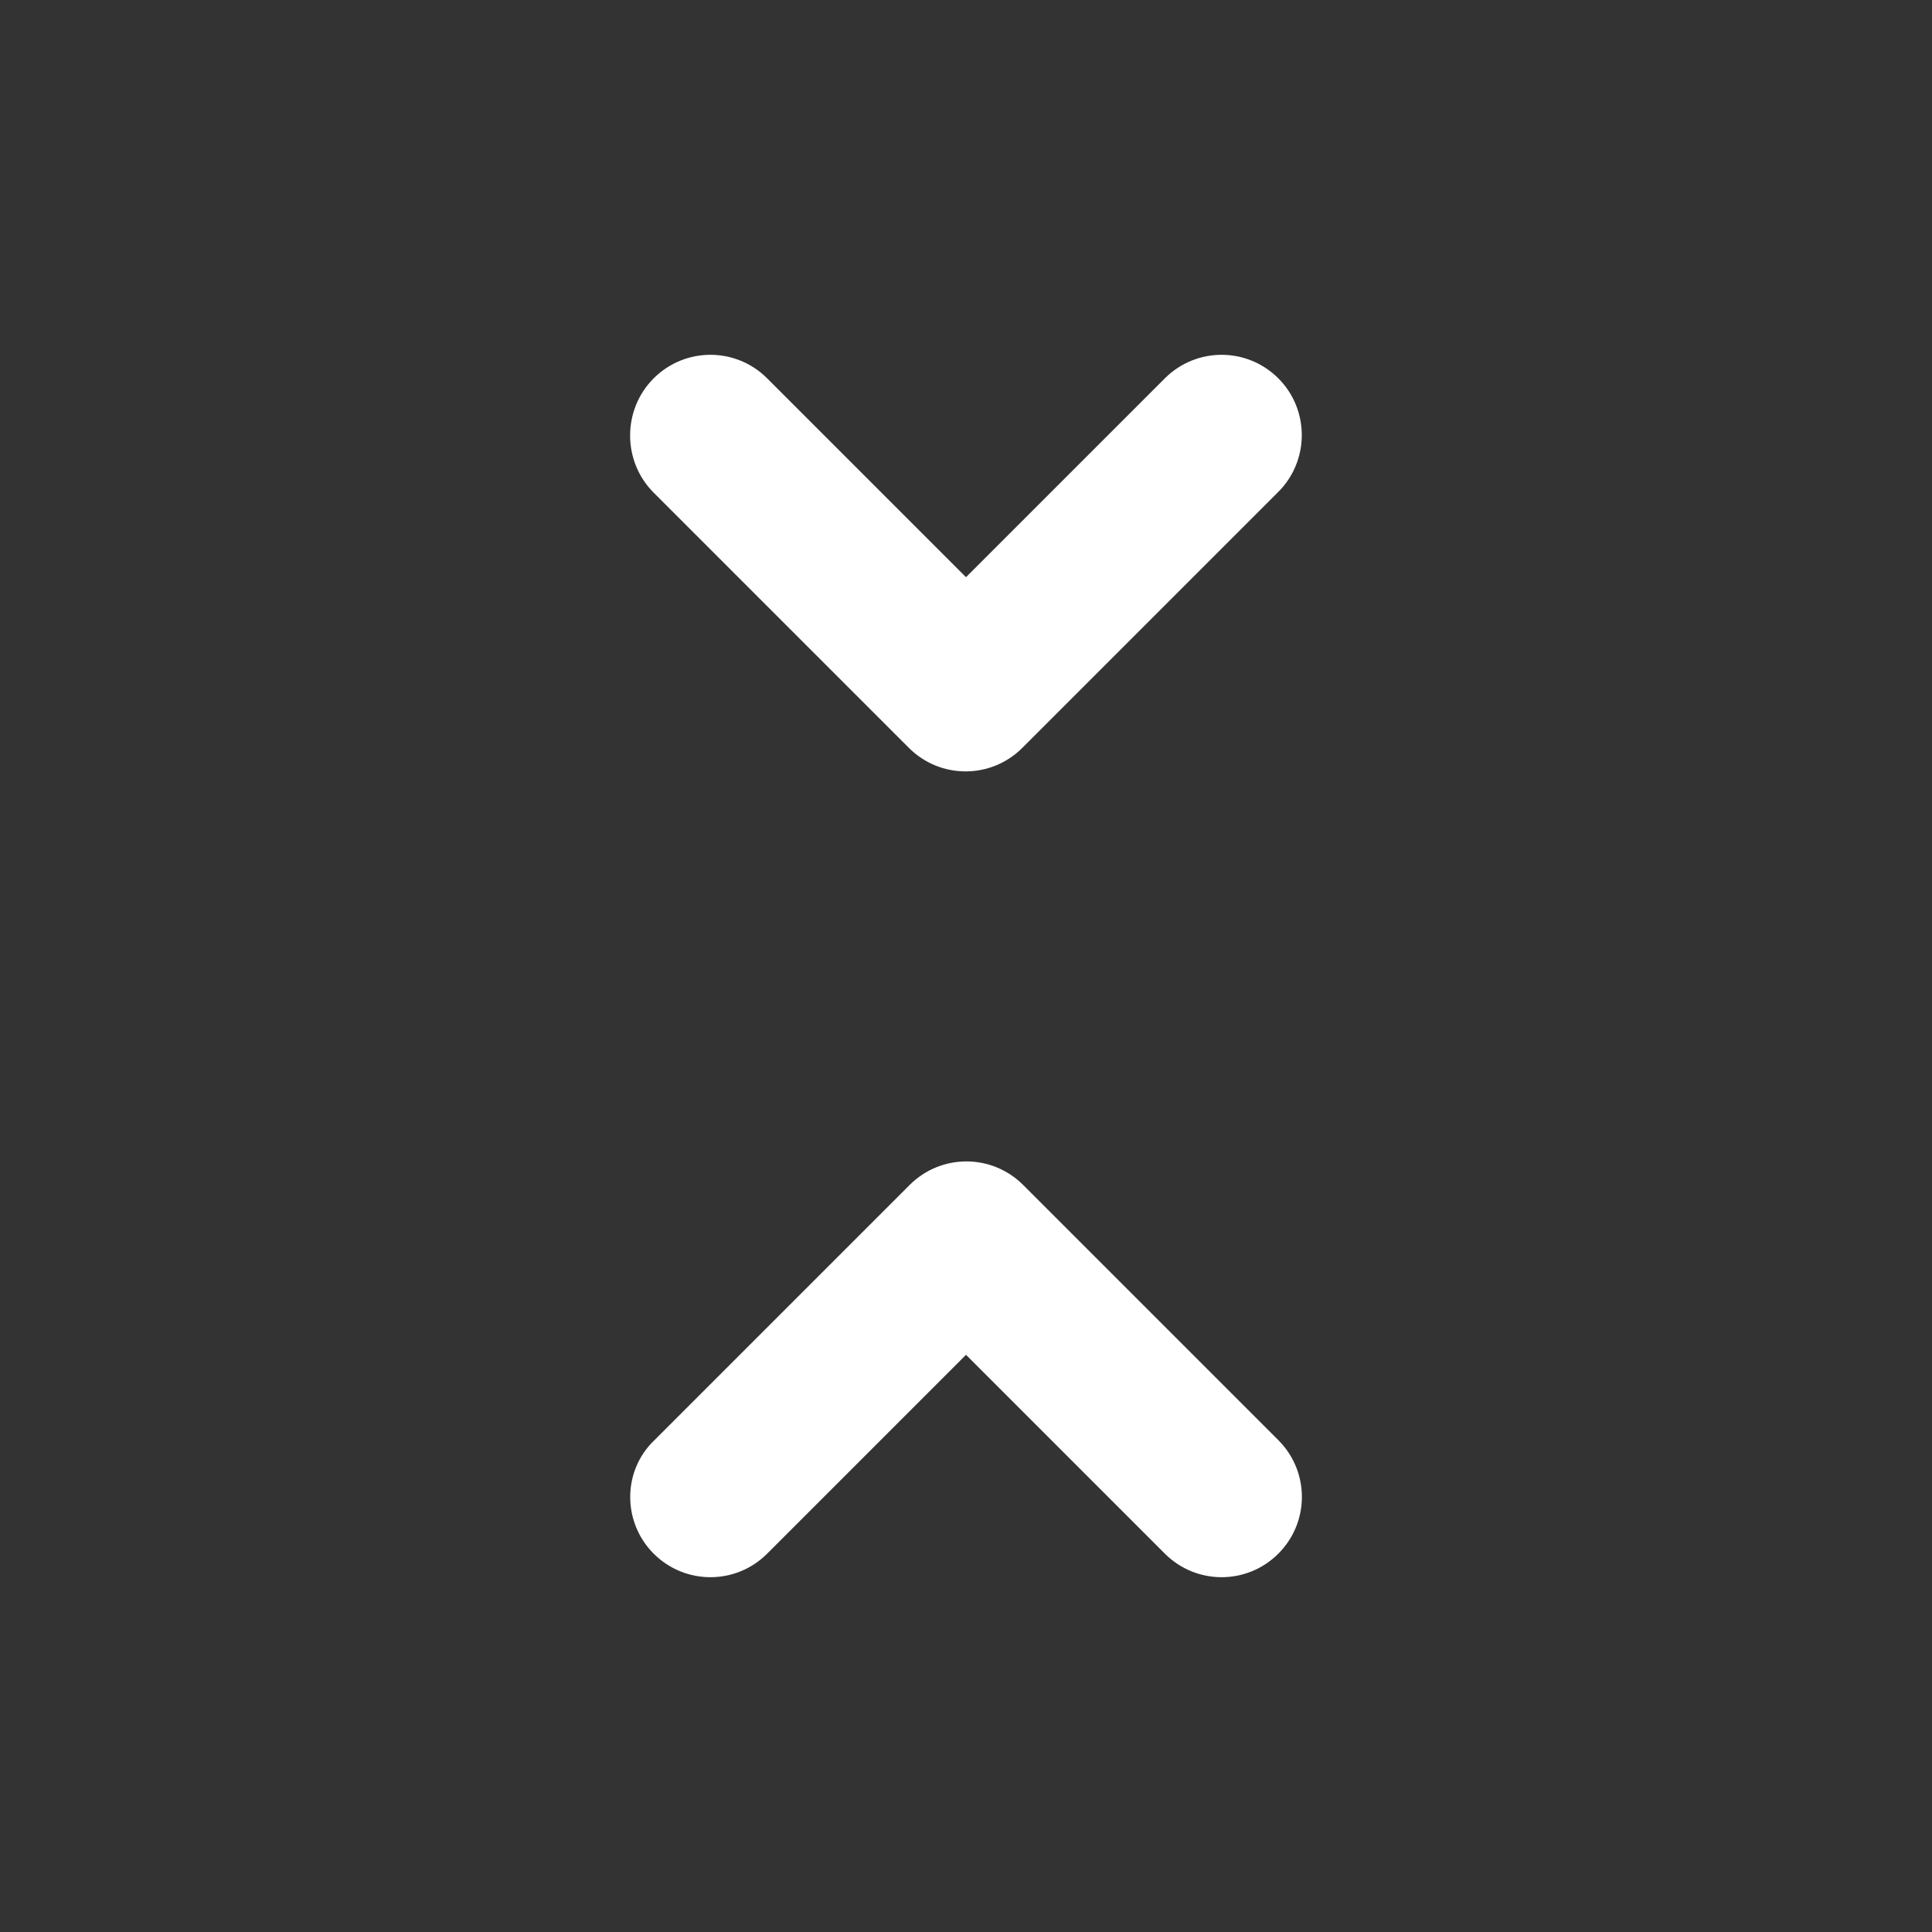 <svg xmlns="http://www.w3.org/2000/svg" height="24px" viewBox="0 0 24 24" width="24px" fill="#fff">
<rect x="0" y="0" width="24" height="24" fill="#333333" stroke="none"/>
<path d="M24 0v24H0V0h24z" fill="none" opacity=".87"/>
<path d="M8.12 19.3c.39.39 1.02.39 1.41 0L12 16.83l2.47 2.47c.39.39 1.02.39 1.41 0 .39-.39.39-1.02 0-1.41l-3.17-3.17c-.39-.39-1.02-.39-1.41 0l-3.17 3.17c-.4.38-.4 1.02-.01 1.41zm7.76-14.6c-.39-.39-1.02-.39-1.41 0L12 7.17 9.53 4.7c-.39-.39-1.02-.39-1.41 0-.39.39-.39 1.03 0 1.42l3.17 3.17c.39.39 1.02.39 1.41 0l3.17-3.17c.4-.39.4-1.03.01-1.42z"/>
</svg>